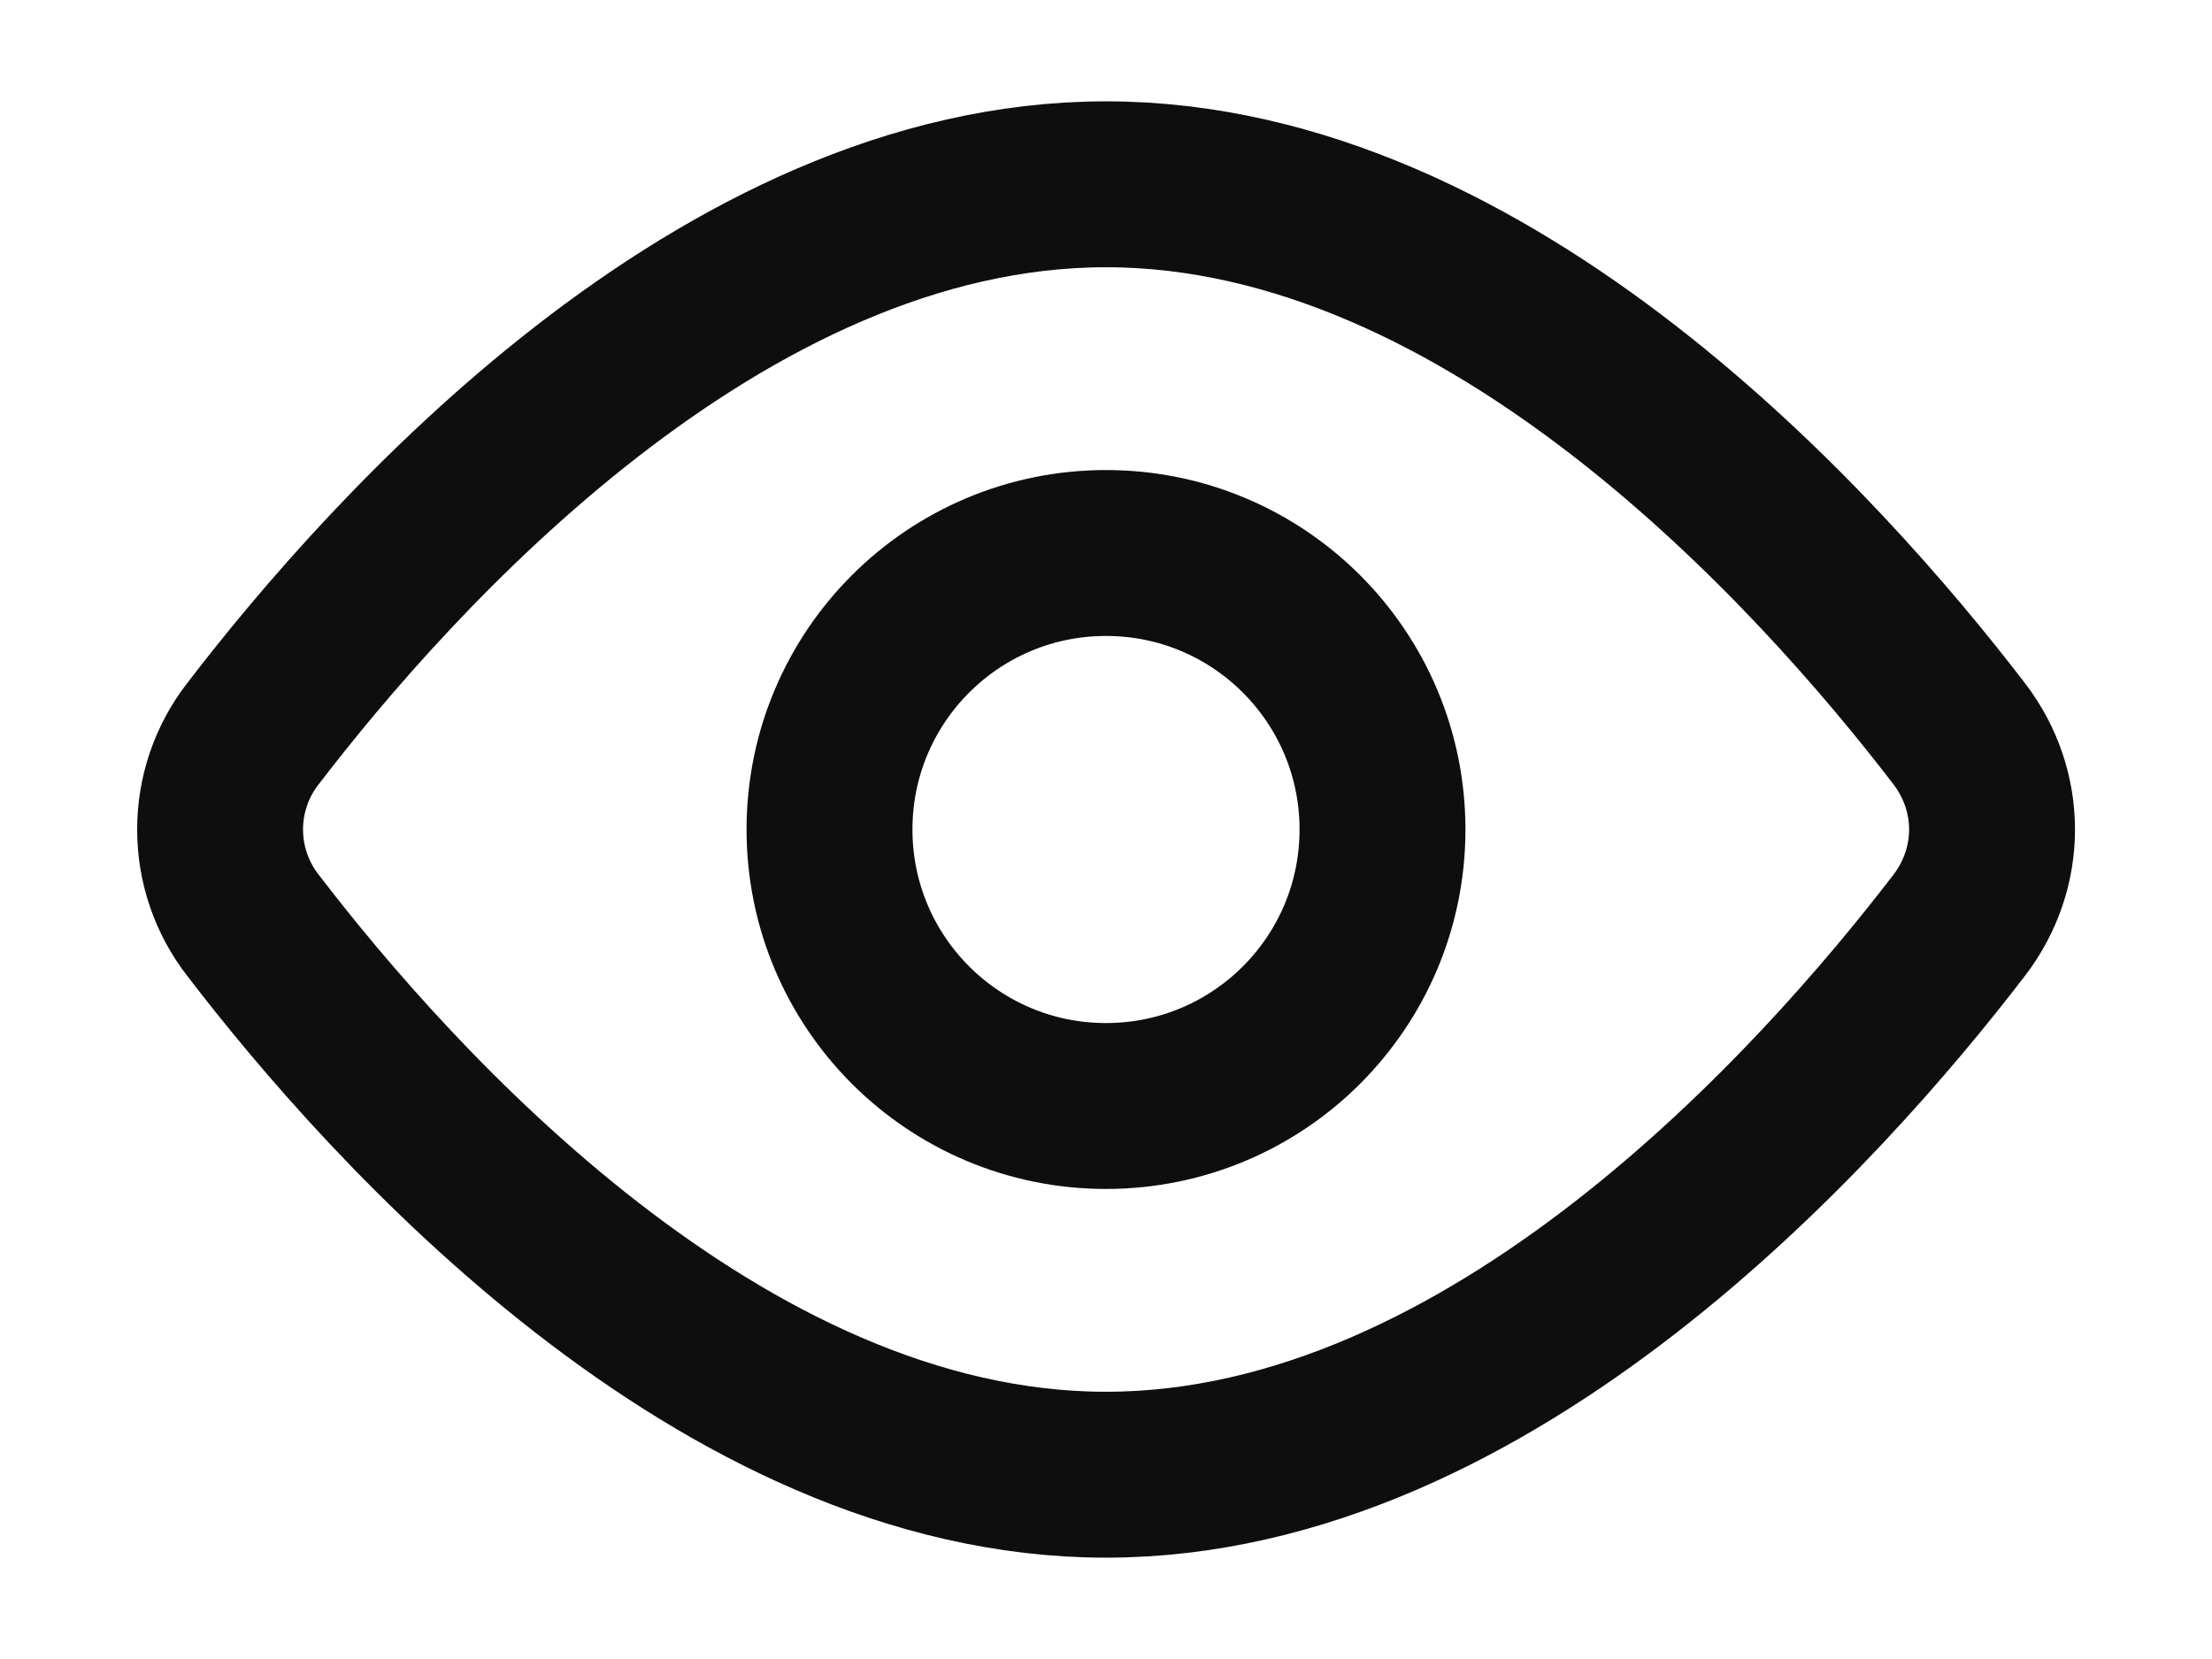 <svg width="16" height="12" viewBox="0 0 16 12" fill="none" xmlns="http://www.w3.org/2000/svg">
<path d="M14.172 5.308C14.488 5.721 14.488 6.279 14.172 6.692C13.176 7.991 10.788 10.667 8 10.667C5.212 10.667 2.824 7.991 1.829 6.692C1.675 6.494 1.592 6.251 1.592 6C1.592 5.749 1.675 5.506 1.829 5.308C2.824 4.009 5.212 1.333 8 1.333C10.788 1.333 13.176 4.009 14.172 5.308V5.308Z" stroke="#0F0E0E" stroke-width="1.2" stroke-linecap="round" stroke-linejoin="round"/>
<path d="M8 8C9.105 8 10 7.105 10 6C10 4.895 9.105 4 8 4C6.895 4 6 4.895 6 6C6 7.105 6.895 8 8 8Z" stroke="#0F0E0E" stroke-width="1.2" stroke-linecap="round" stroke-linejoin="round"/>
</svg>
